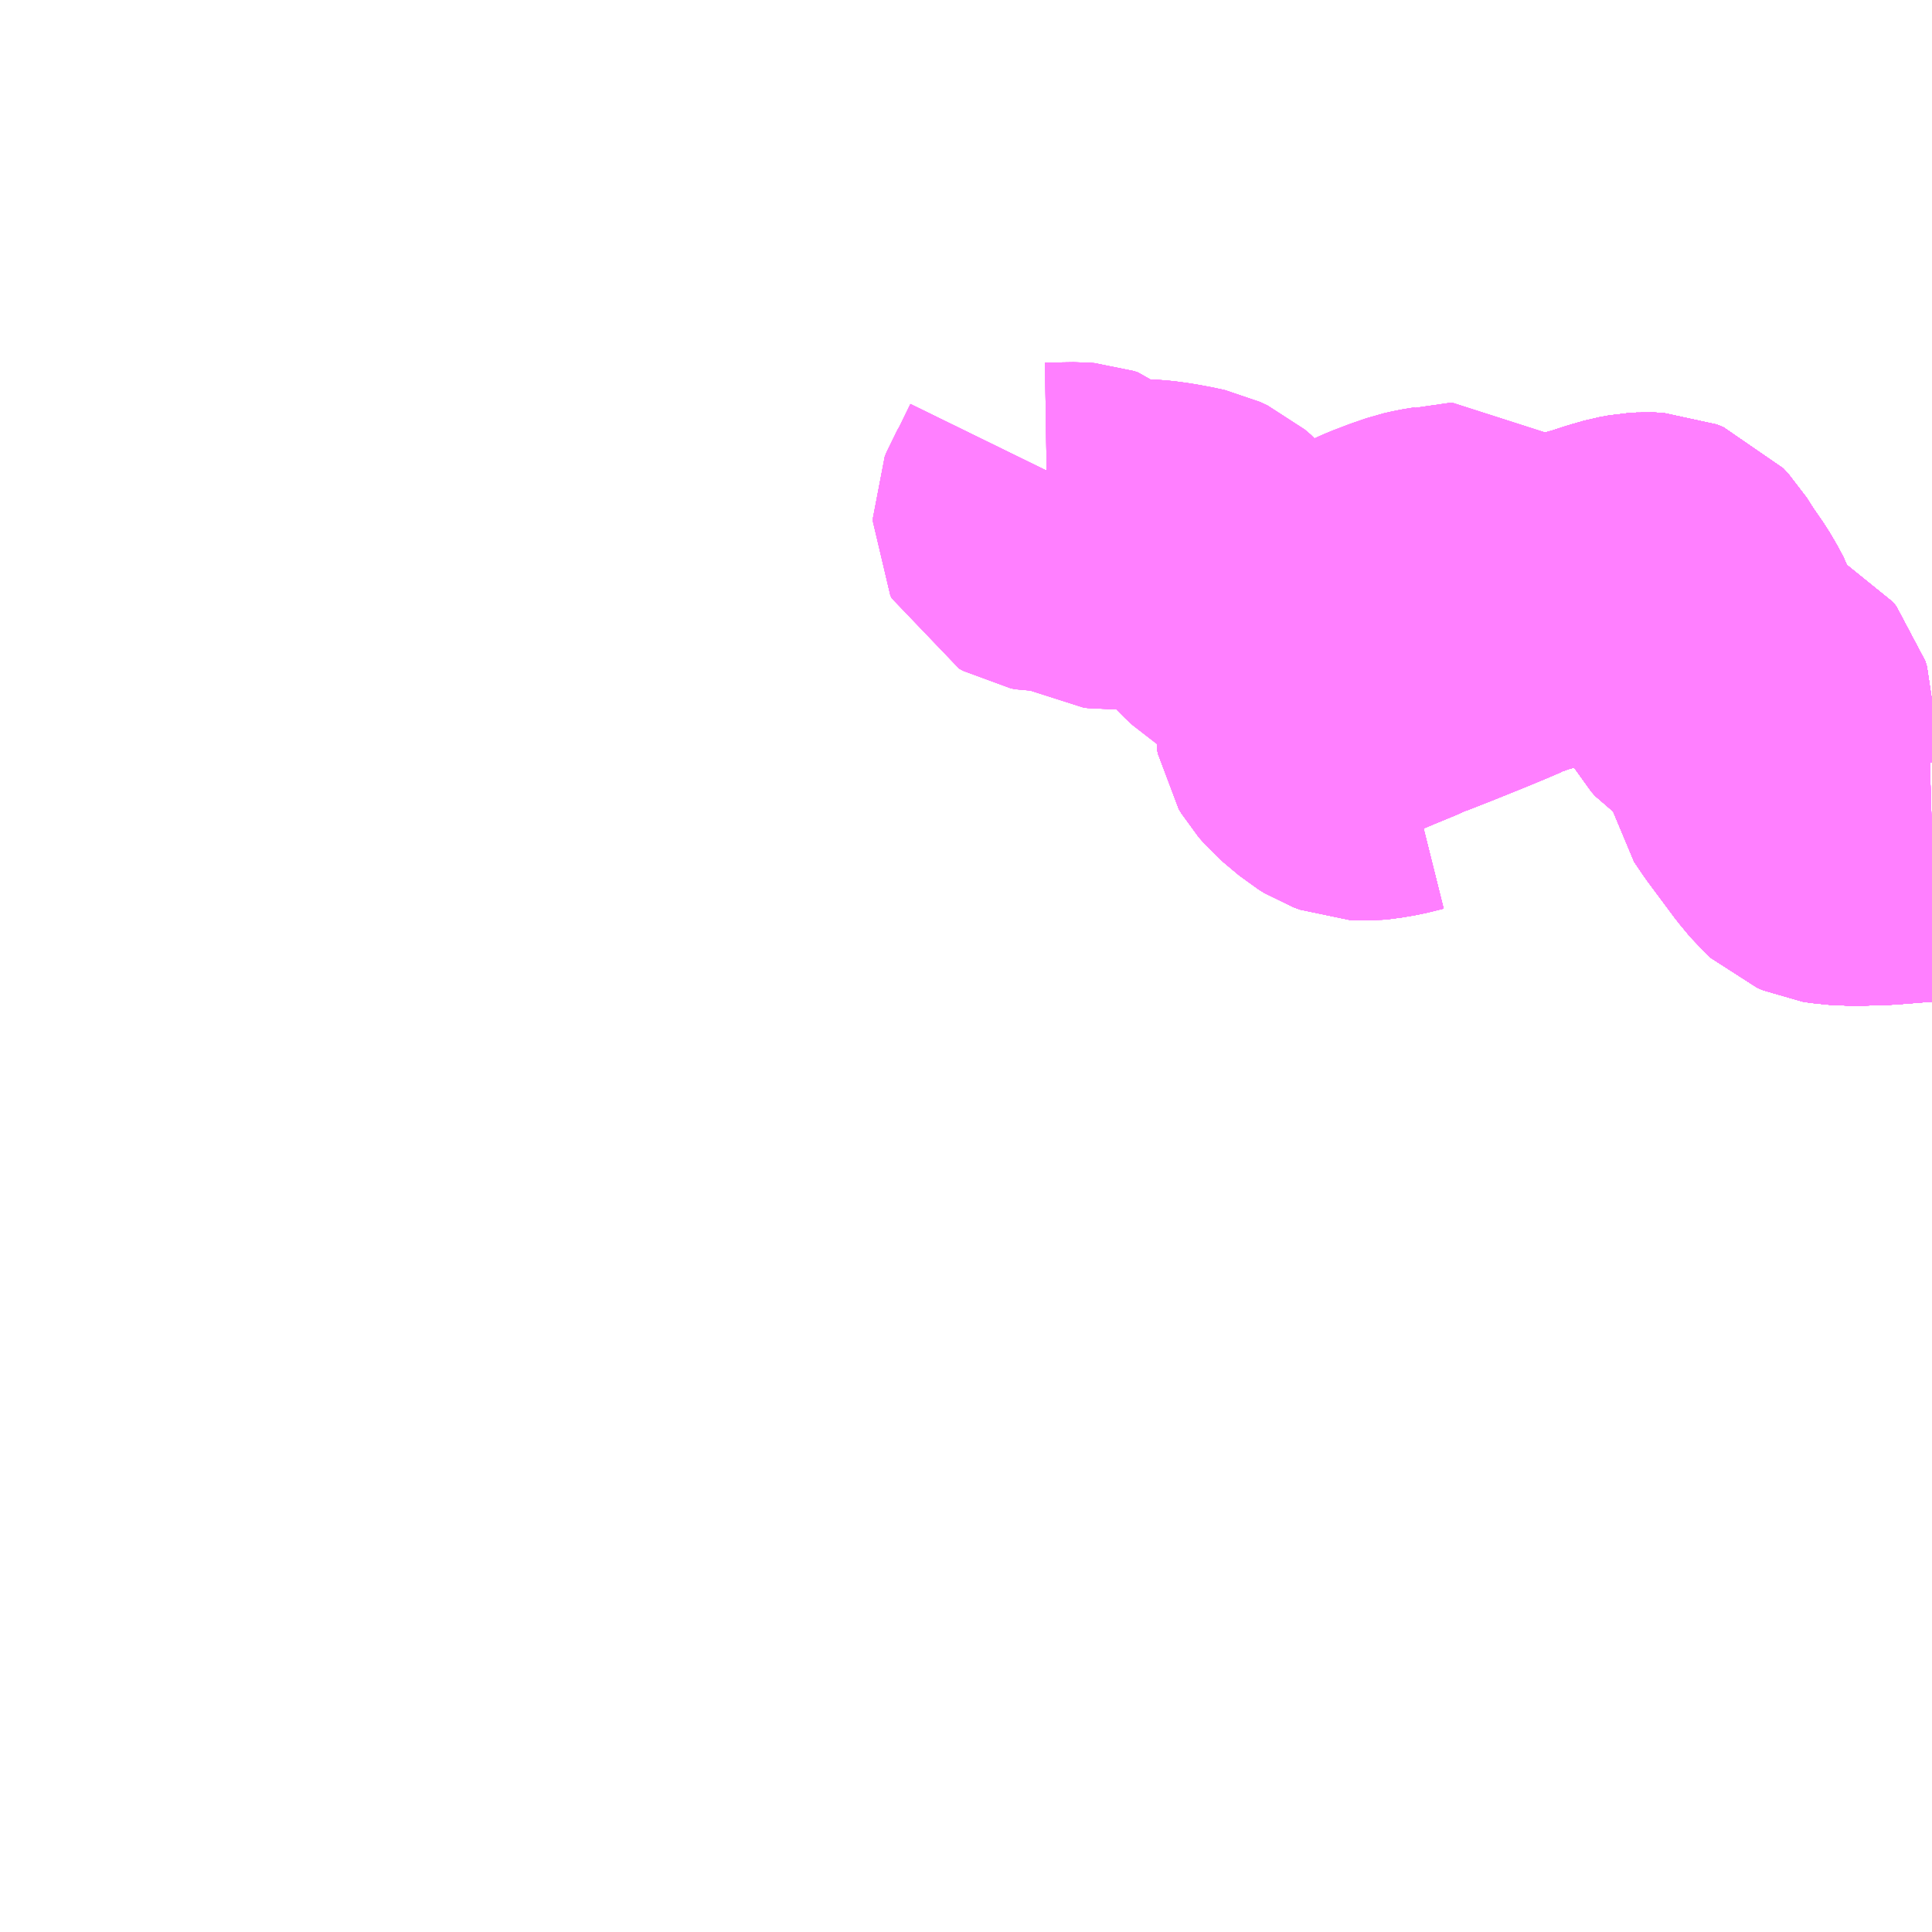 <?xml version="1.0" encoding="UTF-8"?>
<svg  xmlns="http://www.w3.org/2000/svg" xmlns:xlink="http://www.w3.org/1999/xlink" xmlns:go="http://purl.org/svgmap/profile" property="N07_001,N07_002,N07_003,N07_004,N07_005,N07_006,N07_007" viewBox="12963.867 -3313.477 4.395 4.395" go:dataArea="12963.8671875 -3313.4765625 4.39453125 4.39453125" >
<globalCoordinateSystem srsName="http://purl.org/crs/84" transform="matrix(100.0,0.0,0.0,-100.0,0.0,0.0)" />
<defs>
 <g id="p0" >
  <circle cx="0.0" cy="0.0" r="3" stroke="green" stroke-width="0.75" vector-effect="non-scaling-stroke" />
 </g>
</defs>
<g fill="none" fill-rule="evenodd" stroke="#FF00FF" stroke-width="0.75" opacity="0.5" vector-effect="non-scaling-stroke" stroke-linejoin="bevel" >
<path content="2,佐世保市,8001_黒髪→赤→俵浦,2.0,2.0,2.0," xlink:title="2" d="M12967.06,-3311.774L12967.024,-3311.765L12966.995,-3311.76L12966.975,-3311.758L12966.956,-3311.759L12966.94,-3311.765L12966.927,-3311.773L12966.89,-3311.804L12966.876,-3311.82L12966.87,-3311.83L12966.868,-3311.841L12966.872,-3311.853L12966.893,-3311.892L12966.903,-3311.907L12966.912,-3311.917L12966.923,-3311.923L12966.948,-3311.933L12966.986,-3311.949L12967.037,-3311.97L12967.059,-3311.981L12967.068,-3311.983L12967.124,-3312.005L12967.191,-3312.032L12967.237,-3312.051L12967.272,-3312.066"/>
<path content="2,佐世保市,8001_黒髪→赤→俵浦,2.0,2.0,2.0," xlink:title="2" d="M12967.272,-3312.066L12967.29,-3312.074L12967.325,-3312.086L12967.383,-3312.102L12967.429,-3312.116L12967.438,-3312.12L12967.462,-3312.126L12967.508,-3312.139L12967.545,-3312.151L12967.573,-3312.159L12967.595,-3312.163L12967.612,-3312.164L12967.633,-3312.163L12967.648,-3312.157L12967.66,-3312.144L12967.679,-3312.114L12967.706,-3312.075L12967.719,-3312.053L12967.729,-3312.034L12967.738,-3312.008L12967.757,-3311.943L12967.766,-3311.927L12967.775,-3311.917L12967.79,-3311.907L12967.814,-3311.896L12967.845,-3311.889L12967.864,-3311.881L12967.88,-3311.873L12967.888,-3311.863L12967.892,-3311.85L12967.892,-3311.773L12967.892,-3311.742L12967.895,-3311.727L12967.916,-3311.696L12967.977,-3311.614L12968.001,-3311.585L12968.012,-3311.575L12968.026,-3311.569L12968.045,-3311.566L12968.088,-3311.564L12968.153,-3311.566L12968.228,-3311.572L12968.262,-3311.573"/>
<path content="2,佐世保市,8001_黒髪→赤→俵浦,2.0,2.0,2.0," xlink:title="2" d="M12967.271,-3312.074L12967.272,-3312.066"/>
<path content="2,佐世保市,8002_俵浦→赤→黒髪,5.0,5.0,5.0," xlink:title="2" d="M12967.06,-3311.774L12967.024,-3311.765L12966.995,-3311.76L12966.975,-3311.758L12966.956,-3311.759L12966.94,-3311.765L12966.927,-3311.773L12966.89,-3311.804L12966.876,-3311.82L12966.87,-3311.83L12966.868,-3311.841L12966.872,-3311.853L12966.893,-3311.892L12966.903,-3311.907L12966.912,-3311.917L12966.923,-3311.923L12966.948,-3311.933L12966.986,-3311.949L12967.037,-3311.97L12967.059,-3311.981L12967.068,-3311.983L12967.124,-3312.005L12967.191,-3312.032L12967.237,-3312.051L12967.272,-3312.066"/>
<path content="2,佐世保市,8002_俵浦→赤→黒髪,5.0,5.0,5.0," xlink:title="2" d="M12967.272,-3312.066L12967.29,-3312.074L12967.325,-3312.086L12967.383,-3312.102L12967.429,-3312.116L12967.438,-3312.12L12967.462,-3312.126L12967.508,-3312.139L12967.545,-3312.151L12967.573,-3312.159L12967.595,-3312.163L12967.612,-3312.164L12967.633,-3312.163L12967.648,-3312.157L12967.66,-3312.144L12967.679,-3312.114L12967.706,-3312.075L12967.719,-3312.053L12967.729,-3312.034L12967.738,-3312.008L12967.757,-3311.943L12967.766,-3311.927L12967.775,-3311.917L12967.79,-3311.907L12967.814,-3311.896L12967.845,-3311.889L12967.864,-3311.881L12967.88,-3311.873L12967.888,-3311.863L12967.892,-3311.85L12967.892,-3311.773L12967.892,-3311.742L12967.895,-3311.727L12967.916,-3311.696L12967.977,-3311.614L12968.001,-3311.585L12968.012,-3311.575L12968.026,-3311.569L12968.045,-3311.566L12968.088,-3311.564L12968.153,-3311.566L12968.228,-3311.572L12968.262,-3311.573"/>
<path content="2,佐世保市,8002_俵浦→赤→黒髪,5.0,5.0,5.0," xlink:title="2" d="M12967.271,-3312.074L12967.272,-3312.066"/>
<path content="2,佐世保市,8011_佐駅→赤→俵浦,6.0,6.0,6.0," xlink:title="2" d="M12967.06,-3311.774L12967.024,-3311.765L12966.995,-3311.76L12966.975,-3311.758L12966.956,-3311.759L12966.94,-3311.765L12966.927,-3311.773L12966.89,-3311.804L12966.876,-3311.82L12966.87,-3311.83L12966.868,-3311.841L12966.872,-3311.853L12966.893,-3311.892L12966.903,-3311.907L12966.912,-3311.917L12966.923,-3311.923L12966.948,-3311.933L12966.986,-3311.949L12967.037,-3311.97L12967.059,-3311.981L12967.068,-3311.983L12967.124,-3312.005L12967.191,-3312.032L12967.237,-3312.051L12967.272,-3312.066"/>
<path content="2,佐世保市,8011_佐駅→赤→俵浦,6.0,6.0,6.0," xlink:title="2" d="M12967.272,-3312.066L12967.29,-3312.074L12967.325,-3312.086L12967.383,-3312.102L12967.429,-3312.116L12967.438,-3312.12L12967.462,-3312.126L12967.508,-3312.139L12967.545,-3312.151L12967.573,-3312.159L12967.595,-3312.163L12967.612,-3312.164L12967.633,-3312.163L12967.648,-3312.157L12967.66,-3312.144L12967.679,-3312.114L12967.706,-3312.075L12967.719,-3312.053L12967.729,-3312.034L12967.738,-3312.008L12967.757,-3311.943L12967.766,-3311.927L12967.775,-3311.917L12967.79,-3311.907L12967.814,-3311.896L12967.845,-3311.889L12967.864,-3311.881L12967.88,-3311.873L12967.888,-3311.863L12967.892,-3311.85L12967.892,-3311.773L12967.892,-3311.742L12967.895,-3311.727L12967.916,-3311.696L12967.977,-3311.614L12968.001,-3311.585L12968.012,-3311.575L12968.026,-3311.569L12968.045,-3311.566L12968.088,-3311.564L12968.153,-3311.566L12968.228,-3311.572L12968.262,-3311.573"/>
<path content="2,佐世保市,8011_佐駅→赤→俵浦,6.0,6.0,6.0," xlink:title="2" d="M12967.271,-3312.074L12967.272,-3312.066"/>
<path content="2,佐世保市,8012_俵浦→赤→佐駅,5.0,5.0,5.0," xlink:title="2" d="M12967.06,-3311.774L12967.024,-3311.765L12966.995,-3311.76L12966.975,-3311.758L12966.956,-3311.759L12966.94,-3311.765L12966.927,-3311.773L12966.89,-3311.804L12966.876,-3311.82L12966.87,-3311.83L12966.868,-3311.841L12966.872,-3311.853L12966.893,-3311.892L12966.903,-3311.907L12966.912,-3311.917L12966.923,-3311.923L12966.948,-3311.933L12966.986,-3311.949L12967.037,-3311.97L12967.059,-3311.981L12967.068,-3311.983L12967.124,-3312.005L12967.191,-3312.032L12967.237,-3312.051L12967.272,-3312.066"/>
<path content="2,佐世保市,8012_俵浦→赤→佐駅,5.0,5.0,5.0," xlink:title="2" d="M12967.272,-3312.066L12967.29,-3312.074L12967.325,-3312.086L12967.383,-3312.102L12967.429,-3312.116L12967.438,-3312.12L12967.462,-3312.126L12967.508,-3312.139L12967.545,-3312.151L12967.573,-3312.159L12967.595,-3312.163L12967.612,-3312.164L12967.633,-3312.163L12967.648,-3312.157L12967.66,-3312.144L12967.679,-3312.114L12967.706,-3312.075L12967.719,-3312.053L12967.729,-3312.034L12967.738,-3312.008L12967.757,-3311.943L12967.766,-3311.927L12967.775,-3311.917L12967.79,-3311.907L12967.814,-3311.896L12967.845,-3311.889L12967.864,-3311.881L12967.88,-3311.873L12967.888,-3311.863L12967.892,-3311.85L12967.892,-3311.773L12967.892,-3311.742L12967.895,-3311.727L12967.916,-3311.696L12967.977,-3311.614L12968.001,-3311.585L12968.012,-3311.575L12968.026,-3311.569L12968.045,-3311.566L12968.088,-3311.564L12968.153,-3311.566L12968.228,-3311.572L12968.262,-3311.573"/>
<path content="2,佐世保市,8012_俵浦→赤→佐駅,5.0,5.0,5.0," xlink:title="2" d="M12967.271,-3312.074L12967.272,-3312.066"/>
<path content="2,佐世保市,8021_場入→赤→俵浦,5.0,5.0,5.0," xlink:title="2" d="M12967.06,-3311.774L12967.024,-3311.765L12966.995,-3311.76L12966.975,-3311.758L12966.956,-3311.759L12966.94,-3311.765L12966.927,-3311.773L12966.89,-3311.804L12966.876,-3311.82L12966.87,-3311.83L12966.868,-3311.841L12966.872,-3311.853L12966.893,-3311.892L12966.903,-3311.907L12966.912,-3311.917L12966.923,-3311.923L12966.948,-3311.933L12966.986,-3311.949L12967.037,-3311.97L12967.059,-3311.981L12967.068,-3311.983L12967.124,-3312.005L12967.191,-3312.032L12967.237,-3312.051L12967.272,-3312.066"/>
<path content="2,佐世保市,8021_場入→赤→俵浦,5.0,5.0,5.0," xlink:title="2" d="M12967.272,-3312.066L12967.29,-3312.074L12967.325,-3312.086L12967.383,-3312.102L12967.429,-3312.116L12967.438,-3312.12L12967.462,-3312.126L12967.508,-3312.139L12967.545,-3312.151L12967.573,-3312.159L12967.595,-3312.163L12967.612,-3312.164L12967.633,-3312.163L12967.648,-3312.157L12967.66,-3312.144L12967.679,-3312.114L12967.706,-3312.075L12967.719,-3312.053L12967.729,-3312.034L12967.738,-3312.008L12967.757,-3311.943L12967.766,-3311.927L12967.775,-3311.917L12967.79,-3311.907L12967.814,-3311.896L12967.845,-3311.889L12967.864,-3311.881L12967.88,-3311.873L12967.888,-3311.863L12967.892,-3311.85L12967.892,-3311.773L12967.892,-3311.742L12967.895,-3311.727L12967.916,-3311.696L12967.977,-3311.614L12968.001,-3311.585L12968.012,-3311.575L12968.026,-3311.569L12968.045,-3311.566L12968.088,-3311.564L12968.153,-3311.566L12968.228,-3311.572L12968.262,-3311.573"/>
<path content="2,佐世保市,8021_場入→赤→俵浦,5.0,5.0,5.0," xlink:title="2" d="M12967.271,-3312.074L12967.272,-3312.066"/>
<path content="2,佐世保市,8022_俵浦→赤崎・西小島→木場入口,5.0,5.0,5.0," xlink:title="2" d="M12967.06,-3311.774L12967.024,-3311.765L12966.995,-3311.76L12966.975,-3311.758L12966.956,-3311.759L12966.94,-3311.765L12966.927,-3311.773L12966.89,-3311.804L12966.876,-3311.82L12966.87,-3311.83L12966.868,-3311.841L12966.872,-3311.853L12966.893,-3311.892L12966.903,-3311.907L12966.912,-3311.917L12966.923,-3311.923L12966.948,-3311.933L12966.986,-3311.949L12967.037,-3311.97L12967.059,-3311.981L12967.068,-3311.983L12967.124,-3312.005L12967.191,-3312.032L12967.237,-3312.051L12967.272,-3312.066"/>
<path content="2,佐世保市,8022_俵浦→赤崎・西小島→木場入口,5.0,5.0,5.0," xlink:title="2" d="M12967.272,-3312.066L12967.29,-3312.074L12967.325,-3312.086L12967.383,-3312.102L12967.429,-3312.116L12967.438,-3312.12L12967.462,-3312.126L12967.508,-3312.139L12967.545,-3312.151L12967.573,-3312.159L12967.595,-3312.163L12967.612,-3312.164L12967.633,-3312.163L12967.648,-3312.157L12967.66,-3312.144L12967.679,-3312.114L12967.706,-3312.075L12967.719,-3312.053L12967.729,-3312.034L12967.738,-3312.008L12967.757,-3311.943L12967.766,-3311.927L12967.775,-3311.917L12967.79,-3311.907L12967.814,-3311.896L12967.845,-3311.889L12967.864,-3311.881L12967.88,-3311.873L12967.888,-3311.863L12967.892,-3311.85L12967.892,-3311.773L12967.892,-3311.742L12967.895,-3311.727L12967.916,-3311.696L12967.977,-3311.614L12968.001,-3311.585L12968.012,-3311.575L12968.026,-3311.569L12968.045,-3311.566L12968.088,-3311.564L12968.153,-3311.566L12968.228,-3311.572L12968.262,-3311.573"/>
<path content="2,佐世保市,8022_俵浦→赤崎・西小島→木場入口,5.0,5.0,5.0," xlink:title="2" d="M12967.271,-3312.074L12967.272,-3312.066"/>
<path content="2,佐世保市,8031_食品→西赤→俵ヶ浦,5.0,5.0,5.0," xlink:title="2" d="M12967.06,-3311.774L12967.024,-3311.765L12966.995,-3311.76L12966.975,-3311.758L12966.956,-3311.759L12966.94,-3311.765L12966.927,-3311.773L12966.89,-3311.804L12966.876,-3311.82L12966.87,-3311.83L12966.868,-3311.841L12966.872,-3311.853L12966.893,-3311.892L12966.903,-3311.907L12966.912,-3311.917L12966.923,-3311.923L12966.948,-3311.933L12966.986,-3311.949L12967.037,-3311.97L12967.059,-3311.981L12967.068,-3311.983L12967.124,-3312.005L12967.191,-3312.032L12967.237,-3312.051L12967.272,-3312.066"/>
<path content="2,佐世保市,8031_食品→西赤→俵ヶ浦,5.0,5.0,5.0," xlink:title="2" d="M12967.272,-3312.066L12967.29,-3312.074L12967.325,-3312.086L12967.383,-3312.102L12967.429,-3312.116L12967.438,-3312.12L12967.462,-3312.126L12967.508,-3312.139L12967.545,-3312.151L12967.573,-3312.159L12967.595,-3312.163L12967.612,-3312.164L12967.633,-3312.163L12967.648,-3312.157L12967.66,-3312.144L12967.679,-3312.114L12967.706,-3312.075L12967.719,-3312.053L12967.729,-3312.034L12967.738,-3312.008L12967.757,-3311.943L12967.766,-3311.927L12967.775,-3311.917L12967.79,-3311.907L12967.814,-3311.896L12967.845,-3311.889L12967.864,-3311.881L12967.88,-3311.873L12967.888,-3311.863L12967.892,-3311.85L12967.892,-3311.773L12967.892,-3311.742L12967.895,-3311.727L12967.916,-3311.696L12967.977,-3311.614L12968.001,-3311.585L12968.012,-3311.575L12968.026,-3311.569L12968.045,-3311.566L12968.088,-3311.564L12968.153,-3311.566L12968.228,-3311.572L12968.262,-3311.573"/>
<path content="2,佐世保市,8031_食品→西赤→俵ヶ浦,5.0,5.0,5.0," xlink:title="2" d="M12967.271,-3312.074L12967.272,-3312.066"/>
<path content="2,佐世保市,8032_俵浦→赤崎→食品団地会館前,5.0,5.0,5.0," xlink:title="2" d="M12967.06,-3311.774L12967.024,-3311.765L12966.995,-3311.76L12966.975,-3311.758L12966.956,-3311.759L12966.94,-3311.765L12966.927,-3311.773L12966.89,-3311.804L12966.876,-3311.82L12966.87,-3311.83L12966.868,-3311.841L12966.872,-3311.853L12966.893,-3311.892L12966.903,-3311.907L12966.912,-3311.917L12966.923,-3311.923L12966.948,-3311.933L12966.986,-3311.949L12967.037,-3311.97L12967.059,-3311.981L12967.068,-3311.983L12967.124,-3312.005L12967.191,-3312.032L12967.237,-3312.051L12967.272,-3312.066"/>
<path content="2,佐世保市,8032_俵浦→赤崎→食品団地会館前,5.0,5.0,5.0," xlink:title="2" d="M12967.272,-3312.066L12967.29,-3312.074L12967.325,-3312.086L12967.383,-3312.102L12967.429,-3312.116L12967.438,-3312.12L12967.462,-3312.126L12967.508,-3312.139L12967.545,-3312.151L12967.573,-3312.159L12967.595,-3312.163L12967.612,-3312.164L12967.633,-3312.163L12967.648,-3312.157L12967.66,-3312.144L12967.679,-3312.114L12967.706,-3312.075L12967.719,-3312.053L12967.729,-3312.034L12967.738,-3312.008L12967.757,-3311.943L12967.766,-3311.927L12967.775,-3311.917L12967.79,-3311.907L12967.814,-3311.896L12967.845,-3311.889L12967.864,-3311.881L12967.88,-3311.873L12967.888,-3311.863L12967.892,-3311.85L12967.892,-3311.773L12967.892,-3311.742L12967.895,-3311.727L12967.916,-3311.696L12967.977,-3311.614L12968.001,-3311.585L12968.012,-3311.575L12968.026,-3311.569L12968.045,-3311.566L12968.088,-3311.564L12968.153,-3311.566L12968.228,-3311.572L12968.262,-3311.573"/>
<path content="2,佐世保市,8032_俵浦→赤崎→食品団地会館前,5.0,5.0,5.0," xlink:title="2" d="M12967.271,-3312.074L12967.272,-3312.066"/>
<path content="2,佐世保市,8042_俵浦→赤・Ｓ→黒髪,5.0,5.0,5.0," xlink:title="2" d="M12967.06,-3311.774L12967.024,-3311.765L12966.995,-3311.76L12966.975,-3311.758L12966.956,-3311.759L12966.94,-3311.765L12966.927,-3311.773L12966.89,-3311.804L12966.876,-3311.82L12966.87,-3311.83L12966.868,-3311.841L12966.872,-3311.853L12966.893,-3311.892L12966.903,-3311.907L12966.912,-3311.917L12966.923,-3311.923L12966.948,-3311.933L12966.986,-3311.949L12967.037,-3311.97L12967.059,-3311.981L12967.068,-3311.983L12967.124,-3312.005L12967.191,-3312.032L12967.237,-3312.051L12967.272,-3312.066"/>
<path content="2,佐世保市,8042_俵浦→赤・Ｓ→黒髪,5.0,5.0,5.0," xlink:title="2" d="M12967.272,-3312.066L12967.29,-3312.074L12967.325,-3312.086L12967.383,-3312.102L12967.429,-3312.116L12967.438,-3312.12L12967.462,-3312.126L12967.508,-3312.139L12967.545,-3312.151L12967.573,-3312.159L12967.595,-3312.163L12967.612,-3312.164L12967.633,-3312.163L12967.648,-3312.157L12967.66,-3312.144L12967.679,-3312.114L12967.706,-3312.075L12967.719,-3312.053L12967.729,-3312.034L12967.738,-3312.008L12967.757,-3311.943L12967.766,-3311.927L12967.775,-3311.917L12967.79,-3311.907L12967.814,-3311.896L12967.845,-3311.889L12967.864,-3311.881L12967.88,-3311.873L12967.888,-3311.863L12967.892,-3311.85L12967.892,-3311.773L12967.892,-3311.742L12967.895,-3311.727L12967.916,-3311.696L12967.977,-3311.614L12968.001,-3311.585L12968.012,-3311.575L12968.026,-3311.569L12968.045,-3311.566L12968.088,-3311.564L12968.153,-3311.566L12968.228,-3311.572L12968.262,-3311.573"/>
<path content="2,佐世保市,8042_俵浦→赤・Ｓ→黒髪,5.0,5.0,5.0," xlink:title="2" d="M12967.271,-3312.074L12967.272,-3312.066"/>
<path content="2,佐世保市,8052_俵浦→赤・Ｓ→木場入口,5.0,5.0,5.0," xlink:title="2" d="M12967.06,-3311.774L12967.024,-3311.765L12966.995,-3311.76L12966.975,-3311.758L12966.956,-3311.759L12966.94,-3311.765L12966.927,-3311.773L12966.89,-3311.804L12966.876,-3311.82L12966.87,-3311.83L12966.868,-3311.841L12966.872,-3311.853L12966.893,-3311.892L12966.903,-3311.907L12966.912,-3311.917L12966.923,-3311.923L12966.948,-3311.933L12966.986,-3311.949L12967.037,-3311.97L12967.059,-3311.981L12967.068,-3311.983L12967.124,-3312.005L12967.191,-3312.032L12967.237,-3312.051L12967.272,-3312.066"/>
<path content="2,佐世保市,8052_俵浦→赤・Ｓ→木場入口,5.0,5.0,5.0," xlink:title="2" d="M12967.272,-3312.066L12967.29,-3312.074L12967.325,-3312.086L12967.383,-3312.102L12967.429,-3312.116L12967.438,-3312.12L12967.462,-3312.126L12967.508,-3312.139L12967.545,-3312.151L12967.573,-3312.159L12967.595,-3312.163L12967.612,-3312.164L12967.633,-3312.163L12967.648,-3312.157L12967.66,-3312.144L12967.679,-3312.114L12967.706,-3312.075L12967.719,-3312.053L12967.729,-3312.034L12967.738,-3312.008L12967.757,-3311.943L12967.766,-3311.927L12967.775,-3311.917L12967.79,-3311.907L12967.814,-3311.896L12967.845,-3311.889L12967.864,-3311.881L12967.88,-3311.873L12967.888,-3311.863L12967.892,-3311.85L12967.892,-3311.773L12967.892,-3311.742L12967.895,-3311.727L12967.916,-3311.696L12967.977,-3311.614L12968.001,-3311.585L12968.012,-3311.575L12968.026,-3311.569L12968.045,-3311.566L12968.088,-3311.564L12968.153,-3311.566L12968.228,-3311.572L12968.262,-3311.573"/>
<path content="2,佐世保市,8052_俵浦→赤・Ｓ→木場入口,5.0,5.0,5.0," xlink:title="2" d="M12967.271,-3312.074L12967.272,-3312.066"/>
<path content="2,佐世保市,8061_駅→Ｓ赤→俵浦,5.0,5.0,5.0," xlink:title="2" d="M12967.06,-3311.774L12967.024,-3311.765L12966.995,-3311.76L12966.975,-3311.758L12966.956,-3311.759L12966.94,-3311.765L12966.927,-3311.773L12966.89,-3311.804L12966.876,-3311.82L12966.87,-3311.83L12966.868,-3311.841L12966.872,-3311.853L12966.893,-3311.892L12966.903,-3311.907L12966.912,-3311.917L12966.923,-3311.923L12966.948,-3311.933L12966.986,-3311.949L12967.037,-3311.97L12967.059,-3311.981L12967.068,-3311.983L12967.124,-3312.005L12967.191,-3312.032L12967.237,-3312.051L12967.272,-3312.066"/>
<path content="2,佐世保市,8061_駅→Ｓ赤→俵浦,5.0,5.0,5.0," xlink:title="2" d="M12967.272,-3312.066L12967.29,-3312.074L12967.325,-3312.086L12967.383,-3312.102L12967.429,-3312.116L12967.438,-3312.12L12967.462,-3312.126L12967.508,-3312.139L12967.545,-3312.151L12967.573,-3312.159L12967.595,-3312.163L12967.612,-3312.164L12967.633,-3312.163L12967.648,-3312.157L12967.66,-3312.144L12967.679,-3312.114L12967.706,-3312.075L12967.719,-3312.053L12967.729,-3312.034L12967.738,-3312.008L12967.757,-3311.943L12967.766,-3311.927L12967.775,-3311.917L12967.79,-3311.907L12967.814,-3311.896L12967.845,-3311.889L12967.864,-3311.881L12967.88,-3311.873L12967.888,-3311.863L12967.892,-3311.85L12967.892,-3311.773L12967.892,-3311.742L12967.895,-3311.727L12967.916,-3311.696L12967.977,-3311.614L12968.001,-3311.585L12968.012,-3311.575L12968.026,-3311.569L12968.045,-3311.566L12968.088,-3311.564L12968.153,-3311.566L12968.228,-3311.572L12968.262,-3311.573"/>
<path content="2,佐世保市,8061_駅→Ｓ赤→俵浦,5.0,5.0,5.0," xlink:title="2" d="M12967.271,-3312.074L12967.272,-3312.066"/>
<path content="2,佐世保市,8062_俵浦→赤Ｓ→佐駅,5.0,5.0,5.0," xlink:title="2" d="M12967.06,-3311.774L12967.024,-3311.765L12966.995,-3311.76L12966.975,-3311.758L12966.956,-3311.759L12966.94,-3311.765L12966.927,-3311.773L12966.89,-3311.804L12966.876,-3311.82L12966.87,-3311.83L12966.868,-3311.841L12966.872,-3311.853L12966.893,-3311.892L12966.903,-3311.907L12966.912,-3311.917L12966.923,-3311.923L12966.948,-3311.933L12966.986,-3311.949L12967.037,-3311.97L12967.059,-3311.981L12967.068,-3311.983L12967.124,-3312.005L12967.191,-3312.032L12967.237,-3312.051L12967.272,-3312.066"/>
<path content="2,佐世保市,8062_俵浦→赤Ｓ→佐駅,5.0,5.0,5.0," xlink:title="2" d="M12967.272,-3312.066L12967.29,-3312.074L12967.325,-3312.086L12967.383,-3312.102L12967.429,-3312.116L12967.438,-3312.12L12967.462,-3312.126L12967.508,-3312.139L12967.545,-3312.151L12967.573,-3312.159L12967.595,-3312.163L12967.612,-3312.164L12967.633,-3312.163L12967.648,-3312.157L12967.66,-3312.144L12967.679,-3312.114L12967.706,-3312.075L12967.719,-3312.053L12967.729,-3312.034L12967.738,-3312.008L12967.757,-3311.943L12967.766,-3311.927L12967.775,-3311.917L12967.79,-3311.907L12967.814,-3311.896L12967.845,-3311.889L12967.864,-3311.881L12967.88,-3311.873L12967.888,-3311.863L12967.892,-3311.85L12967.892,-3311.773L12967.892,-3311.742L12967.895,-3311.727L12967.916,-3311.696L12967.977,-3311.614L12968.001,-3311.585L12968.012,-3311.575L12968.026,-3311.569L12968.045,-3311.566L12968.088,-3311.564L12968.153,-3311.566L12968.228,-3311.572L12968.262,-3311.573"/>
<path content="2,佐世保市,8062_俵浦→赤Ｓ→佐駅,5.0,5.0,5.0," xlink:title="2" d="M12967.271,-3312.074L12967.272,-3312.066"/>
<path content="2,佐世保市,8071_黒髪→赤→白浜,5.0,5.0,5.0," xlink:title="2" d="M12967.29,-3312.074L12967.293,-3312.09L12967.287,-3312.095L12967.272,-3312.104L12967.25,-3312.114L12967.223,-3312.126L12967.209,-3312.134L12967.201,-3312.141L12967.195,-3312.15L12967.186,-3312.171L12967.18,-3312.18L12967.173,-3312.185L12967.162,-3312.185L12967.145,-3312.18L12967.12,-3312.176L12967.098,-3312.171L12967.066,-3312.16L12967.032,-3312.147L12967.003,-3312.134L12966.995,-3312.128L12966.978,-3312.111L12966.955,-3312.085L12966.921,-3312.05L12966.912,-3312.044L12966.902,-3312.043L12966.89,-3312.044L12966.882,-3312.048L12966.869,-3312.053L12966.855,-3312.059L12966.841,-3312.058L12966.807,-3312.054L12966.796,-3312.054L12966.788,-3312.057L12966.755,-3312.077L12966.742,-3312.084L12966.726,-3312.09L12966.71,-3312.095L12966.699,-3312.102L12966.683,-3312.117L12966.657,-3312.145L12966.626,-3312.179L12966.605,-3312.203L12966.591,-3312.215L12966.574,-3312.223L12966.551,-3312.228L12966.524,-3312.233L12966.497,-3312.237L12966.473,-3312.239L12966.448,-3312.24L12966.383,-3312.239L12966.374,-3312.24L12966.365,-3312.245L12966.344,-3312.268L12966.337,-3312.274L12966.328,-3312.277L12966.315,-3312.278L12966.25,-3312.277L12966.24,-3312.279L12966.231,-3312.284L12966.228,-3312.29L12966.228,-3312.299L12966.232,-3312.309L12966.242,-3312.326L12966.252,-3312.346L12966.275,-3312.393"/>
<path content="2,佐世保市,8071_黒髪→赤→白浜,5.0,5.0,5.0," xlink:title="2" d="M12967.271,-3312.074L12967.272,-3312.066L12967.29,-3312.074"/>
<path content="2,佐世保市,8071_黒髪→赤→白浜,5.0,5.0,5.0," xlink:title="2" d="M12968.262,-3311.573L12968.228,-3311.572L12968.153,-3311.566L12968.088,-3311.564L12968.045,-3311.566L12968.026,-3311.569L12968.012,-3311.575L12968.001,-3311.585L12967.977,-3311.614L12967.916,-3311.696L12967.895,-3311.727L12967.892,-3311.742L12967.892,-3311.773L12967.892,-3311.85L12967.888,-3311.863L12967.88,-3311.873L12967.864,-3311.881L12967.845,-3311.889L12967.814,-3311.896L12967.79,-3311.907L12967.775,-3311.917L12967.766,-3311.927L12967.757,-3311.943L12967.738,-3312.008L12967.729,-3312.034L12967.719,-3312.053L12967.706,-3312.075L12967.679,-3312.114L12967.66,-3312.144L12967.648,-3312.157L12967.633,-3312.163L12967.612,-3312.164L12967.595,-3312.163L12967.573,-3312.159L12967.545,-3312.151L12967.508,-3312.139L12967.462,-3312.126L12967.438,-3312.12L12967.429,-3312.116L12967.383,-3312.102L12967.325,-3312.086L12967.29,-3312.074"/>
<path content="2,佐世保市,8072_白浜→赤→黒髪,5.0,5.0,5.0," xlink:title="2" d="M12967.29,-3312.074L12967.293,-3312.09L12967.287,-3312.095L12967.272,-3312.104L12967.25,-3312.114L12967.223,-3312.126L12967.209,-3312.134L12967.201,-3312.141L12967.195,-3312.15L12967.186,-3312.171L12967.18,-3312.18L12967.173,-3312.185L12967.162,-3312.185L12967.145,-3312.18L12967.12,-3312.176L12967.098,-3312.171L12967.066,-3312.16L12967.032,-3312.147L12967.003,-3312.134L12966.995,-3312.128L12966.978,-3312.111L12966.955,-3312.085L12966.921,-3312.05L12966.912,-3312.044L12966.902,-3312.043L12966.89,-3312.044L12966.882,-3312.048L12966.869,-3312.053L12966.855,-3312.059L12966.841,-3312.058L12966.807,-3312.054L12966.796,-3312.054L12966.788,-3312.057L12966.755,-3312.077L12966.742,-3312.084L12966.726,-3312.09L12966.71,-3312.095L12966.699,-3312.102L12966.683,-3312.117L12966.657,-3312.145L12966.626,-3312.179L12966.605,-3312.203L12966.591,-3312.215L12966.574,-3312.223L12966.551,-3312.228L12966.524,-3312.233L12966.497,-3312.237L12966.473,-3312.239L12966.448,-3312.24L12966.383,-3312.239L12966.374,-3312.24L12966.365,-3312.245L12966.344,-3312.268L12966.337,-3312.274L12966.328,-3312.277L12966.315,-3312.278L12966.25,-3312.277L12966.24,-3312.279L12966.231,-3312.284L12966.228,-3312.29L12966.228,-3312.299L12966.232,-3312.309L12966.242,-3312.326L12966.252,-3312.346L12966.275,-3312.393"/>
<path content="2,佐世保市,8072_白浜→赤→黒髪,5.0,5.0,5.0," xlink:title="2" d="M12967.271,-3312.074L12967.272,-3312.066L12967.29,-3312.074"/>
<path content="2,佐世保市,8072_白浜→赤→黒髪,5.0,5.0,5.0," xlink:title="2" d="M12968.262,-3311.573L12968.228,-3311.572L12968.153,-3311.566L12968.088,-3311.564L12968.045,-3311.566L12968.026,-3311.569L12968.012,-3311.575L12968.001,-3311.585L12967.977,-3311.614L12967.916,-3311.696L12967.895,-3311.727L12967.892,-3311.742L12967.892,-3311.773L12967.892,-3311.85L12967.888,-3311.863L12967.88,-3311.873L12967.864,-3311.881L12967.845,-3311.889L12967.814,-3311.896L12967.79,-3311.907L12967.775,-3311.917L12967.766,-3311.927L12967.757,-3311.943L12967.738,-3312.008L12967.729,-3312.034L12967.719,-3312.053L12967.706,-3312.075L12967.679,-3312.114L12967.66,-3312.144L12967.648,-3312.157L12967.633,-3312.163L12967.612,-3312.164L12967.595,-3312.163L12967.573,-3312.159L12967.545,-3312.151L12967.508,-3312.139L12967.462,-3312.126L12967.438,-3312.12L12967.429,-3312.116L12967.383,-3312.102L12967.325,-3312.086L12967.29,-3312.074"/>
<path content="2,佐世保市,8082_白浜→赤Ｓ→黒髪,5.0,5.0,5.0," xlink:title="2" d="M12967.29,-3312.074L12967.293,-3312.09L12967.287,-3312.095L12967.272,-3312.104L12967.25,-3312.114L12967.223,-3312.126L12967.209,-3312.134L12967.201,-3312.141L12967.195,-3312.15L12967.186,-3312.171L12967.18,-3312.18L12967.173,-3312.185L12967.162,-3312.185L12967.145,-3312.18L12967.12,-3312.176L12967.098,-3312.171L12967.066,-3312.16L12967.032,-3312.147L12967.003,-3312.134L12966.995,-3312.128L12966.978,-3312.111L12966.955,-3312.085L12966.921,-3312.05L12966.912,-3312.044L12966.902,-3312.043L12966.89,-3312.044L12966.882,-3312.048L12966.869,-3312.053L12966.855,-3312.059L12966.841,-3312.058L12966.807,-3312.054L12966.796,-3312.054L12966.788,-3312.057L12966.755,-3312.077L12966.742,-3312.084L12966.726,-3312.09L12966.71,-3312.095L12966.699,-3312.102L12966.683,-3312.117L12966.657,-3312.145L12966.626,-3312.179L12966.605,-3312.203L12966.591,-3312.215L12966.574,-3312.223L12966.551,-3312.228L12966.524,-3312.233L12966.497,-3312.237L12966.473,-3312.239L12966.448,-3312.24L12966.383,-3312.239L12966.374,-3312.24L12966.365,-3312.245L12966.344,-3312.268L12966.337,-3312.274L12966.328,-3312.277L12966.315,-3312.278L12966.25,-3312.277L12966.24,-3312.279L12966.231,-3312.284L12966.228,-3312.29L12966.228,-3312.299L12966.232,-3312.309L12966.242,-3312.326L12966.252,-3312.346L12966.275,-3312.393"/>
<path content="2,佐世保市,8082_白浜→赤Ｓ→黒髪,5.0,5.0,5.0," xlink:title="2" d="M12967.271,-3312.074L12967.272,-3312.066L12967.29,-3312.074"/>
<path content="2,佐世保市,8082_白浜→赤Ｓ→黒髪,5.0,5.0,5.0," xlink:title="2" d="M12968.262,-3311.573L12968.228,-3311.572L12968.153,-3311.566L12968.088,-3311.564L12968.045,-3311.566L12968.026,-3311.569L12968.012,-3311.575L12968.001,-3311.585L12967.977,-3311.614L12967.916,-3311.696L12967.895,-3311.727L12967.892,-3311.742L12967.892,-3311.773L12967.892,-3311.85L12967.888,-3311.863L12967.88,-3311.873L12967.864,-3311.881L12967.845,-3311.889L12967.814,-3311.896L12967.79,-3311.907L12967.775,-3311.917L12967.766,-3311.927L12967.757,-3311.943L12967.738,-3312.008L12967.729,-3312.034L12967.719,-3312.053L12967.706,-3312.075L12967.679,-3312.114L12967.66,-3312.144L12967.648,-3312.157L12967.633,-3312.163L12967.612,-3312.164L12967.595,-3312.163L12967.573,-3312.159L12967.545,-3312.151L12967.508,-3312.139L12967.462,-3312.126L12967.438,-3312.12L12967.429,-3312.116L12967.383,-3312.102L12967.325,-3312.086L12967.29,-3312.074"/>
<path content="2,佐世保市,8091_佐駅→赤→白浜,5.0,5.0,5.0," xlink:title="2" d="M12967.29,-3312.074L12967.293,-3312.09L12967.287,-3312.095L12967.272,-3312.104L12967.25,-3312.114L12967.223,-3312.126L12967.209,-3312.134L12967.201,-3312.141L12967.195,-3312.15L12967.186,-3312.171L12967.18,-3312.18L12967.173,-3312.185L12967.162,-3312.185L12967.145,-3312.18L12967.12,-3312.176L12967.098,-3312.171L12967.066,-3312.16L12967.032,-3312.147L12967.003,-3312.134L12966.995,-3312.128L12966.978,-3312.111L12966.955,-3312.085L12966.921,-3312.05L12966.912,-3312.044L12966.902,-3312.043L12966.89,-3312.044L12966.882,-3312.048L12966.869,-3312.053L12966.855,-3312.059L12966.841,-3312.058L12966.807,-3312.054L12966.796,-3312.054L12966.788,-3312.057L12966.755,-3312.077L12966.742,-3312.084L12966.726,-3312.09L12966.71,-3312.095L12966.699,-3312.102L12966.683,-3312.117L12966.657,-3312.145L12966.626,-3312.179L12966.605,-3312.203L12966.591,-3312.215L12966.574,-3312.223L12966.551,-3312.228L12966.524,-3312.233L12966.497,-3312.237L12966.473,-3312.239L12966.448,-3312.24L12966.383,-3312.239L12966.374,-3312.24L12966.365,-3312.245L12966.344,-3312.268L12966.337,-3312.274L12966.328,-3312.277L12966.315,-3312.278L12966.25,-3312.277L12966.24,-3312.279L12966.231,-3312.284L12966.228,-3312.29L12966.228,-3312.299L12966.232,-3312.309L12966.242,-3312.326L12966.252,-3312.346L12966.275,-3312.393"/>
<path content="2,佐世保市,8091_佐駅→赤→白浜,5.0,5.0,5.0," xlink:title="2" d="M12967.271,-3312.074L12967.272,-3312.066L12967.29,-3312.074"/>
<path content="2,佐世保市,8091_佐駅→赤→白浜,5.0,5.0,5.0," xlink:title="2" d="M12968.262,-3311.573L12968.228,-3311.572L12968.153,-3311.566L12968.088,-3311.564L12968.045,-3311.566L12968.026,-3311.569L12968.012,-3311.575L12968.001,-3311.585L12967.977,-3311.614L12967.916,-3311.696L12967.895,-3311.727L12967.892,-3311.742L12967.892,-3311.773L12967.892,-3311.85L12967.888,-3311.863L12967.88,-3311.873L12967.864,-3311.881L12967.845,-3311.889L12967.814,-3311.896L12967.79,-3311.907L12967.775,-3311.917L12967.766,-3311.927L12967.757,-3311.943L12967.738,-3312.008L12967.729,-3312.034L12967.719,-3312.053L12967.706,-3312.075L12967.679,-3312.114L12967.66,-3312.144L12967.648,-3312.157L12967.633,-3312.163L12967.612,-3312.164L12967.595,-3312.163L12967.573,-3312.159L12967.545,-3312.151L12967.508,-3312.139L12967.462,-3312.126L12967.438,-3312.12L12967.429,-3312.116L12967.383,-3312.102L12967.325,-3312.086L12967.29,-3312.074"/>
<path content="2,佐世保市,8092_白浜→赤→佐駅,5.0,5.0,5.0," xlink:title="2" d="M12967.29,-3312.074L12967.293,-3312.09L12967.287,-3312.095L12967.272,-3312.104L12967.25,-3312.114L12967.223,-3312.126L12967.209,-3312.134L12967.201,-3312.141L12967.195,-3312.15L12967.186,-3312.171L12967.18,-3312.18L12967.173,-3312.185L12967.162,-3312.185L12967.145,-3312.18L12967.12,-3312.176L12967.098,-3312.171L12967.066,-3312.16L12967.032,-3312.147L12967.003,-3312.134L12966.995,-3312.128L12966.978,-3312.111L12966.955,-3312.085L12966.921,-3312.05L12966.912,-3312.044L12966.902,-3312.043L12966.89,-3312.044L12966.882,-3312.048L12966.869,-3312.053L12966.855,-3312.059L12966.841,-3312.058L12966.807,-3312.054L12966.796,-3312.054L12966.788,-3312.057L12966.755,-3312.077L12966.742,-3312.084L12966.726,-3312.09L12966.71,-3312.095L12966.699,-3312.102L12966.683,-3312.117L12966.657,-3312.145L12966.626,-3312.179L12966.605,-3312.203L12966.591,-3312.215L12966.574,-3312.223L12966.551,-3312.228L12966.524,-3312.233L12966.497,-3312.237L12966.473,-3312.239L12966.448,-3312.24L12966.383,-3312.239L12966.374,-3312.24L12966.365,-3312.245L12966.344,-3312.268L12966.337,-3312.274L12966.328,-3312.277L12966.315,-3312.278L12966.25,-3312.277L12966.24,-3312.279L12966.231,-3312.284L12966.228,-3312.29L12966.228,-3312.299L12966.232,-3312.309L12966.242,-3312.326L12966.252,-3312.346L12966.275,-3312.393"/>
<path content="2,佐世保市,8092_白浜→赤→佐駅,5.0,5.0,5.0," xlink:title="2" d="M12967.271,-3312.074L12967.272,-3312.066L12967.29,-3312.074"/>
<path content="2,佐世保市,8092_白浜→赤→佐駅,5.0,5.0,5.0," xlink:title="2" d="M12968.262,-3311.573L12968.228,-3311.572L12968.153,-3311.566L12968.088,-3311.564L12968.045,-3311.566L12968.026,-3311.569L12968.012,-3311.575L12968.001,-3311.585L12967.977,-3311.614L12967.916,-3311.696L12967.895,-3311.727L12967.892,-3311.742L12967.892,-3311.773L12967.892,-3311.85L12967.888,-3311.863L12967.88,-3311.873L12967.864,-3311.881L12967.845,-3311.889L12967.814,-3311.896L12967.79,-3311.907L12967.775,-3311.917L12967.766,-3311.927L12967.757,-3311.943L12967.738,-3312.008L12967.729,-3312.034L12967.719,-3312.053L12967.706,-3312.075L12967.679,-3312.114L12967.66,-3312.144L12967.648,-3312.157L12967.633,-3312.163L12967.612,-3312.164L12967.595,-3312.163L12967.573,-3312.159L12967.545,-3312.151L12967.508,-3312.139L12967.462,-3312.126L12967.438,-3312.12L12967.429,-3312.116L12967.383,-3312.102L12967.325,-3312.086L12967.29,-3312.074"/>
<path content="2,佐世保市,8102_白浜→赤Ｓ→佐駅,5.0,5.0,5.0," xlink:title="2" d="M12967.29,-3312.074L12967.293,-3312.09L12967.287,-3312.095L12967.272,-3312.104L12967.25,-3312.114L12967.223,-3312.126L12967.209,-3312.134L12967.201,-3312.141L12967.195,-3312.15L12967.186,-3312.171L12967.18,-3312.18L12967.173,-3312.185L12967.162,-3312.185L12967.145,-3312.18L12967.12,-3312.176L12967.098,-3312.171L12967.066,-3312.16L12967.032,-3312.147L12967.003,-3312.134L12966.995,-3312.128L12966.978,-3312.111L12966.955,-3312.085L12966.921,-3312.05L12966.912,-3312.044L12966.902,-3312.043L12966.89,-3312.044L12966.882,-3312.048L12966.869,-3312.053L12966.855,-3312.059L12966.841,-3312.058L12966.807,-3312.054L12966.796,-3312.054L12966.788,-3312.057L12966.755,-3312.077L12966.742,-3312.084L12966.726,-3312.09L12966.71,-3312.095L12966.699,-3312.102L12966.683,-3312.117L12966.657,-3312.145L12966.626,-3312.179L12966.605,-3312.203L12966.591,-3312.215L12966.574,-3312.223L12966.551,-3312.228L12966.524,-3312.233L12966.497,-3312.237L12966.473,-3312.239L12966.448,-3312.24L12966.383,-3312.239L12966.374,-3312.24L12966.365,-3312.245L12966.344,-3312.268L12966.337,-3312.274L12966.328,-3312.277L12966.315,-3312.278L12966.25,-3312.277L12966.24,-3312.279L12966.231,-3312.284L12966.228,-3312.29L12966.228,-3312.299L12966.232,-3312.309L12966.242,-3312.326L12966.252,-3312.346L12966.275,-3312.393"/>
<path content="2,佐世保市,8102_白浜→赤Ｓ→佐駅,5.0,5.0,5.0," xlink:title="2" d="M12967.271,-3312.074L12967.272,-3312.066L12967.29,-3312.074"/>
<path content="2,佐世保市,8102_白浜→赤Ｓ→佐駅,5.0,5.0,5.0," xlink:title="2" d="M12968.262,-3311.573L12968.228,-3311.572L12968.153,-3311.566L12968.088,-3311.564L12968.045,-3311.566L12968.026,-3311.569L12968.012,-3311.575L12968.001,-3311.585L12967.977,-3311.614L12967.916,-3311.696L12967.895,-3311.727L12967.892,-3311.742L12967.892,-3311.773L12967.892,-3311.85L12967.888,-3311.863L12967.88,-3311.873L12967.864,-3311.881L12967.845,-3311.889L12967.814,-3311.896L12967.79,-3311.907L12967.775,-3311.917L12967.766,-3311.927L12967.757,-3311.943L12967.738,-3312.008L12967.729,-3312.034L12967.719,-3312.053L12967.706,-3312.075L12967.679,-3312.114L12967.66,-3312.144L12967.648,-3312.157L12967.633,-3312.163L12967.612,-3312.164L12967.595,-3312.163L12967.573,-3312.159L12967.545,-3312.151L12967.508,-3312.139L12967.462,-3312.126L12967.438,-3312.12L12967.429,-3312.116L12967.383,-3312.102L12967.325,-3312.086L12967.29,-3312.074"/>
<path content="2,佐世保市,8112_白浜→赤Ｓ→木場入口,5.0,5.0,5.0," xlink:title="2" d="M12967.29,-3312.074L12967.293,-3312.09L12967.287,-3312.095L12967.272,-3312.104L12967.25,-3312.114L12967.223,-3312.126L12967.209,-3312.134L12967.201,-3312.141L12967.195,-3312.15L12967.186,-3312.171L12967.18,-3312.18L12967.173,-3312.185L12967.162,-3312.185L12967.145,-3312.18L12967.12,-3312.176L12967.098,-3312.171L12967.066,-3312.16L12967.032,-3312.147L12967.003,-3312.134L12966.995,-3312.128L12966.978,-3312.111L12966.955,-3312.085L12966.921,-3312.05L12966.912,-3312.044L12966.902,-3312.043L12966.89,-3312.044L12966.882,-3312.048L12966.869,-3312.053L12966.855,-3312.059L12966.841,-3312.058L12966.807,-3312.054L12966.796,-3312.054L12966.788,-3312.057L12966.755,-3312.077L12966.742,-3312.084L12966.726,-3312.09L12966.71,-3312.095L12966.699,-3312.102L12966.683,-3312.117L12966.657,-3312.145L12966.626,-3312.179L12966.605,-3312.203L12966.591,-3312.215L12966.574,-3312.223L12966.551,-3312.228L12966.524,-3312.233L12966.497,-3312.237L12966.473,-3312.239L12966.448,-3312.24L12966.383,-3312.239L12966.374,-3312.24L12966.365,-3312.245L12966.344,-3312.268L12966.337,-3312.274L12966.328,-3312.277L12966.315,-3312.278L12966.25,-3312.277L12966.24,-3312.279L12966.231,-3312.284L12966.228,-3312.29L12966.228,-3312.299L12966.232,-3312.309L12966.242,-3312.326L12966.252,-3312.346L12966.275,-3312.393"/>
<path content="2,佐世保市,8112_白浜→赤Ｓ→木場入口,5.0,5.0,5.0," xlink:title="2" d="M12967.271,-3312.074L12967.272,-3312.066L12967.29,-3312.074"/>
<path content="2,佐世保市,8112_白浜→赤Ｓ→木場入口,5.0,5.0,5.0," xlink:title="2" d="M12968.262,-3311.573L12968.228,-3311.572L12968.153,-3311.566L12968.088,-3311.564L12968.045,-3311.566L12968.026,-3311.569L12968.012,-3311.575L12968.001,-3311.585L12967.977,-3311.614L12967.916,-3311.696L12967.895,-3311.727L12967.892,-3311.742L12967.892,-3311.773L12967.892,-3311.85L12967.888,-3311.863L12967.88,-3311.873L12967.864,-3311.881L12967.845,-3311.889L12967.814,-3311.896L12967.79,-3311.907L12967.775,-3311.917L12967.766,-3311.927L12967.757,-3311.943L12967.738,-3312.008L12967.729,-3312.034L12967.719,-3312.053L12967.706,-3312.075L12967.679,-3312.114L12967.66,-3312.144L12967.648,-3312.157L12967.633,-3312.163L12967.612,-3312.164L12967.595,-3312.163L12967.573,-3312.159L12967.545,-3312.151L12967.508,-3312.139L12967.462,-3312.126L12967.438,-3312.12L12967.429,-3312.116L12967.383,-3312.102L12967.325,-3312.086L12967.29,-3312.074"/>
</g>
</svg>
